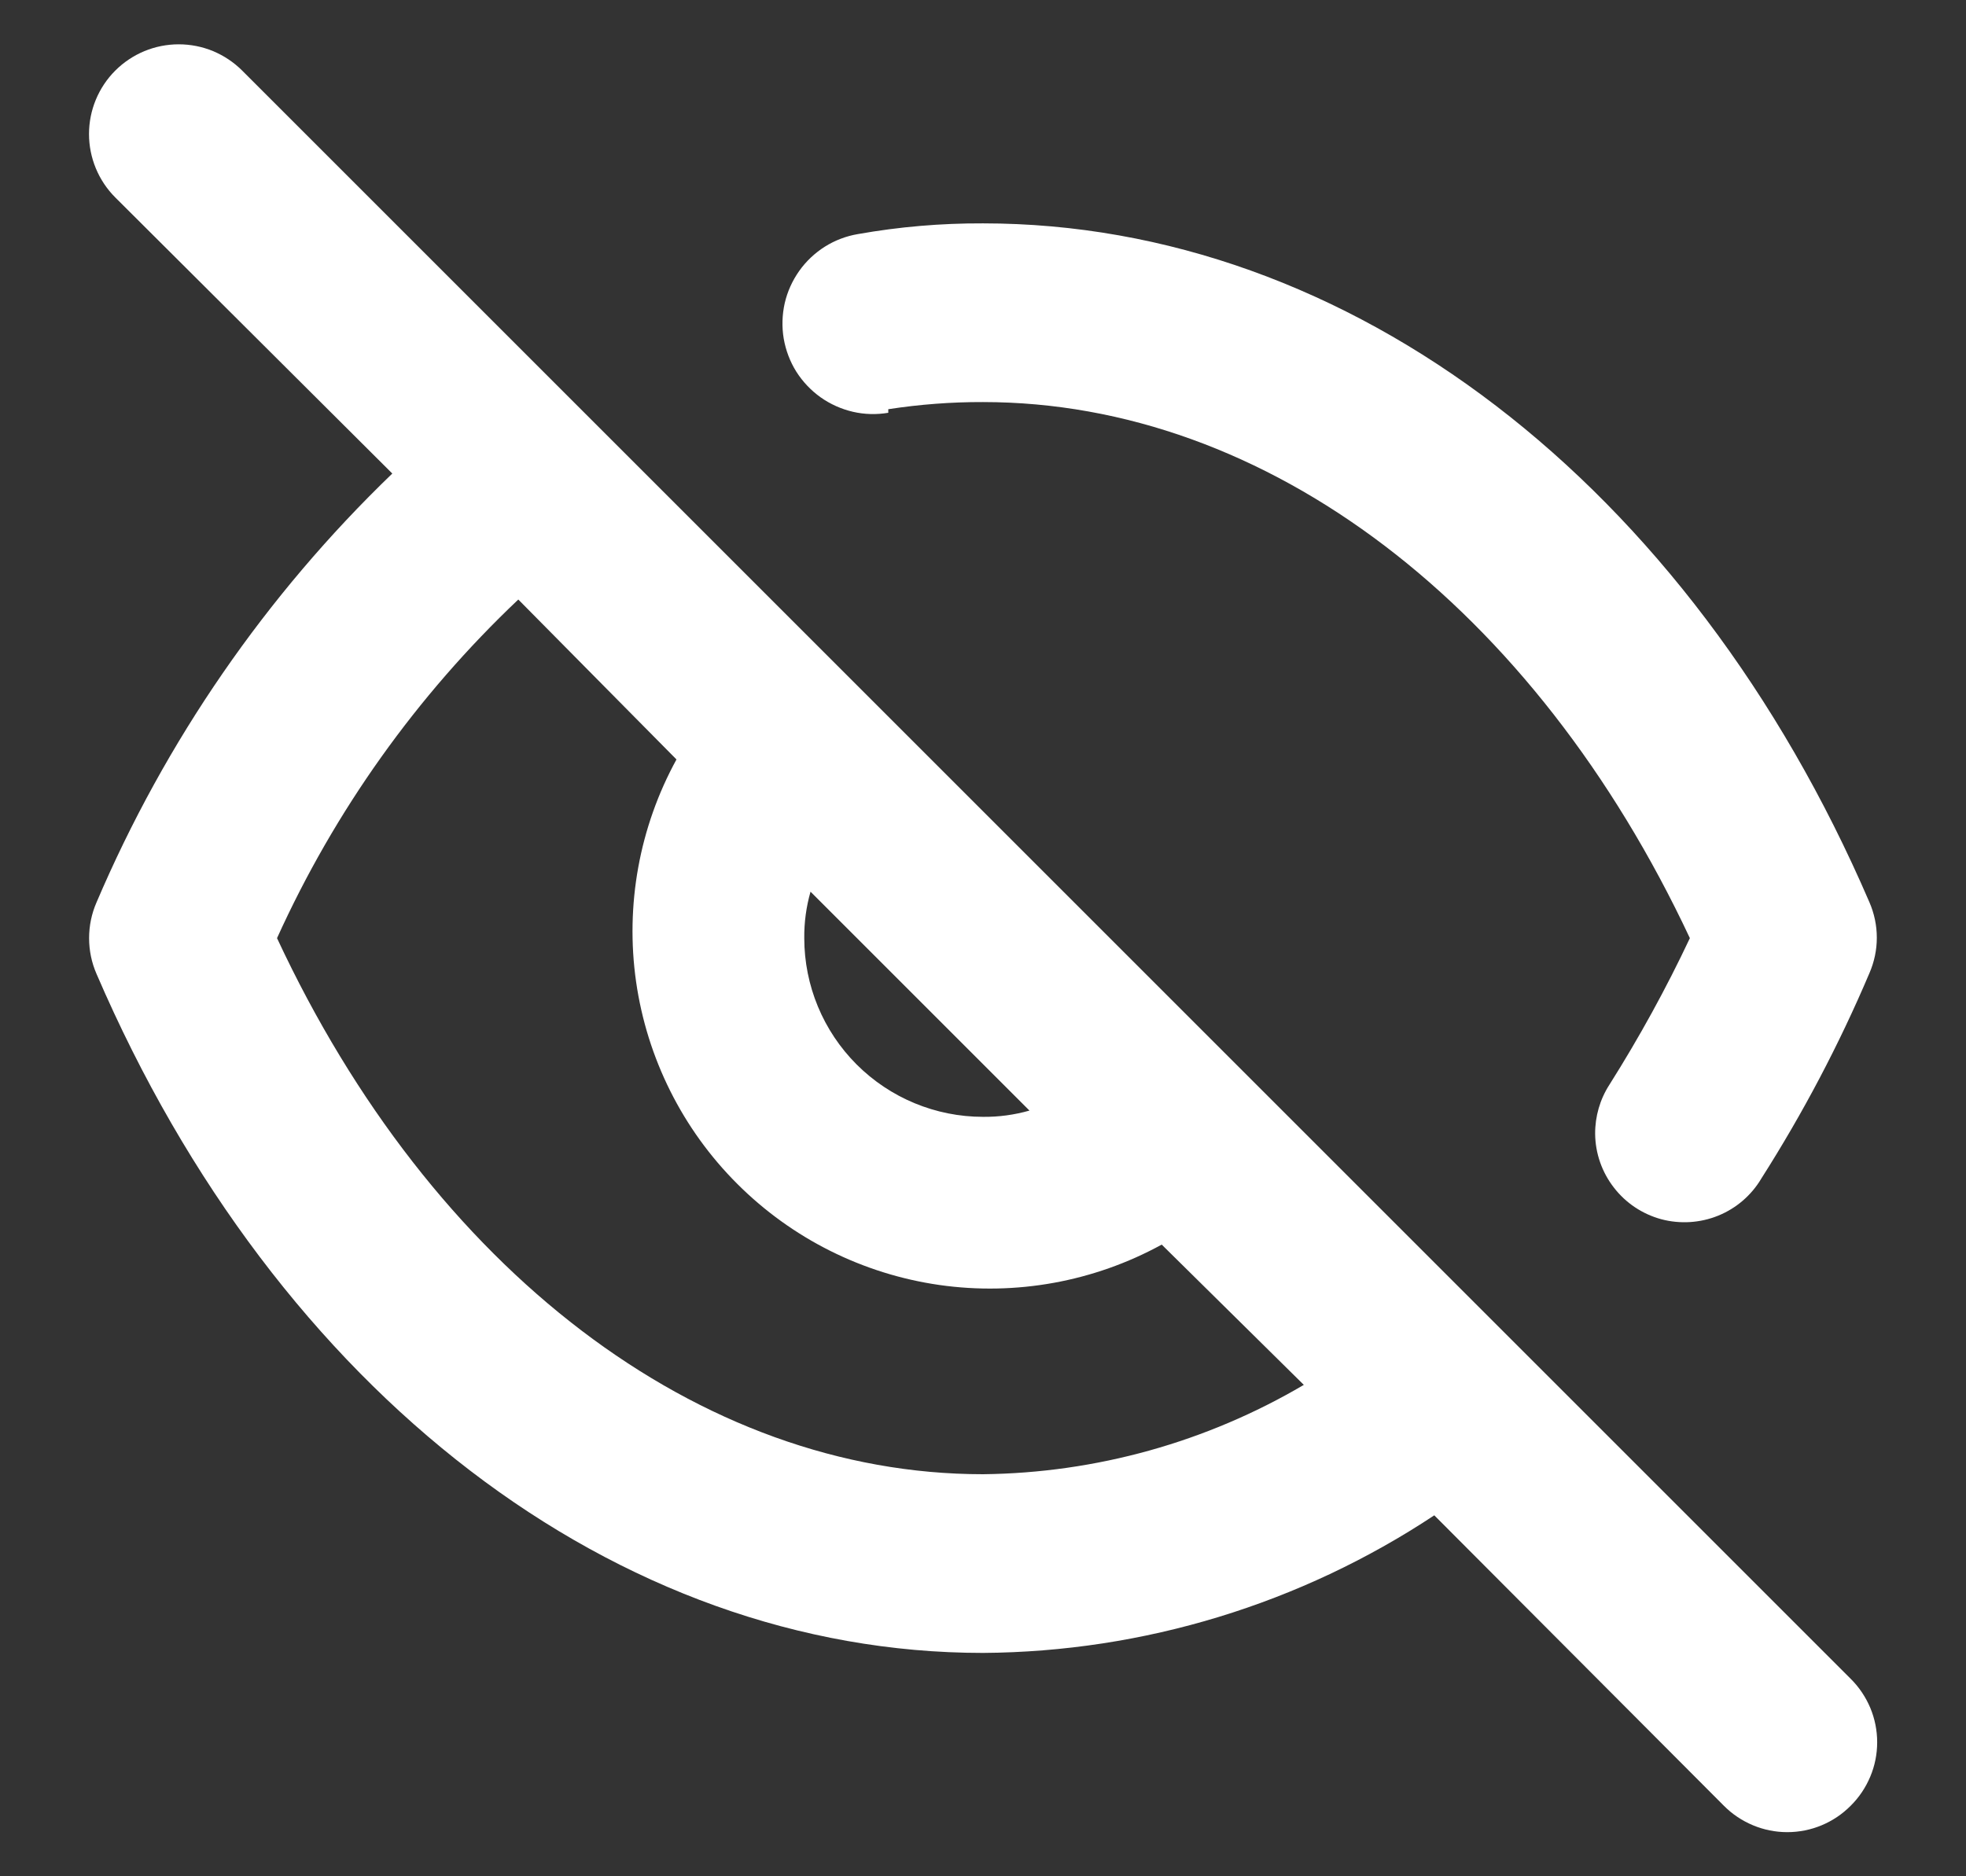 <svg width="22" height="21" viewBox="0 0 22 21" fill="none" xmlns="http://www.w3.org/2000/svg">
<rect x="0" y="0" width="22" height="21" fill="#333333" stroke="none"/>
<path d="M9.94 4.58C10.291 4.526 10.645 4.499 11 4.5C14.18 4.5 17.17 6.79 18.91 10.5C18.644 11.065 18.343 11.612 18.01 12.14C17.904 12.304 17.849 12.495 17.85 12.69C17.852 12.908 17.926 13.12 18.06 13.292C18.193 13.465 18.38 13.589 18.59 13.646C18.801 13.702 19.025 13.688 19.227 13.606C19.429 13.524 19.599 13.378 19.71 13.19C20.176 12.458 20.581 11.689 20.92 10.89C20.974 10.765 21.002 10.631 21.002 10.495C21.002 10.359 20.974 10.225 20.92 10.1C18.9 5.41 15.1 2.5 11 2.5C10.531 2.498 10.062 2.538 9.6 2.62C9.469 2.642 9.343 2.69 9.23 2.761C9.118 2.832 9.02 2.924 8.943 3.033C8.866 3.142 8.811 3.264 8.781 3.394C8.752 3.524 8.748 3.659 8.77 3.79C8.793 3.921 8.84 4.047 8.911 4.16C8.982 4.272 9.075 4.37 9.183 4.447C9.292 4.524 9.415 4.579 9.545 4.609C9.674 4.639 9.809 4.642 9.94 4.62V4.58ZM2.71 0.79C2.617 0.697 2.506 0.623 2.384 0.572C2.263 0.522 2.132 0.496 2 0.496C1.868 0.496 1.738 0.522 1.616 0.572C1.494 0.623 1.383 0.697 1.29 0.79C1.102 0.978 0.996 1.234 0.996 1.5C0.996 1.766 1.102 2.022 1.29 2.21L4.39 5.3C2.976 6.661 1.85 8.294 1.08 10.1C1.025 10.226 0.997 10.362 0.997 10.5C0.997 10.638 1.025 10.774 1.08 10.9C3.1 15.59 6.9 18.5 11 18.5C12.797 18.488 14.552 17.952 16.05 16.96L19.29 20.21C19.383 20.304 19.494 20.378 19.616 20.429C19.738 20.48 19.868 20.506 20 20.506C20.132 20.506 20.263 20.48 20.385 20.429C20.507 20.378 20.617 20.304 20.71 20.21C20.804 20.117 20.878 20.006 20.929 19.884C20.98 19.763 21.006 19.632 21.006 19.5C21.006 19.368 20.98 19.237 20.929 19.115C20.878 18.994 20.804 18.883 20.71 18.79L2.71 0.79ZM9.07 9.98L11.52 12.43C11.351 12.478 11.176 12.502 11 12.5C10.47 12.5 9.961 12.289 9.586 11.914C9.211 11.539 9 11.03 9 10.5C8.998 10.324 9.022 10.149 9.07 9.98ZM11 16.5C7.82 16.5 4.83 14.21 3.1 10.5C3.746 9.074 4.663 7.787 5.8 6.71L7.57 8.5C7.154 9.259 6.996 10.132 7.118 10.988C7.241 11.845 7.638 12.639 8.25 13.25C8.862 13.862 9.655 14.259 10.512 14.382C11.368 14.504 12.241 14.346 13 13.93L14.59 15.5C13.501 16.141 12.264 16.486 11 16.5Z" fill="white"/>
</svg>
